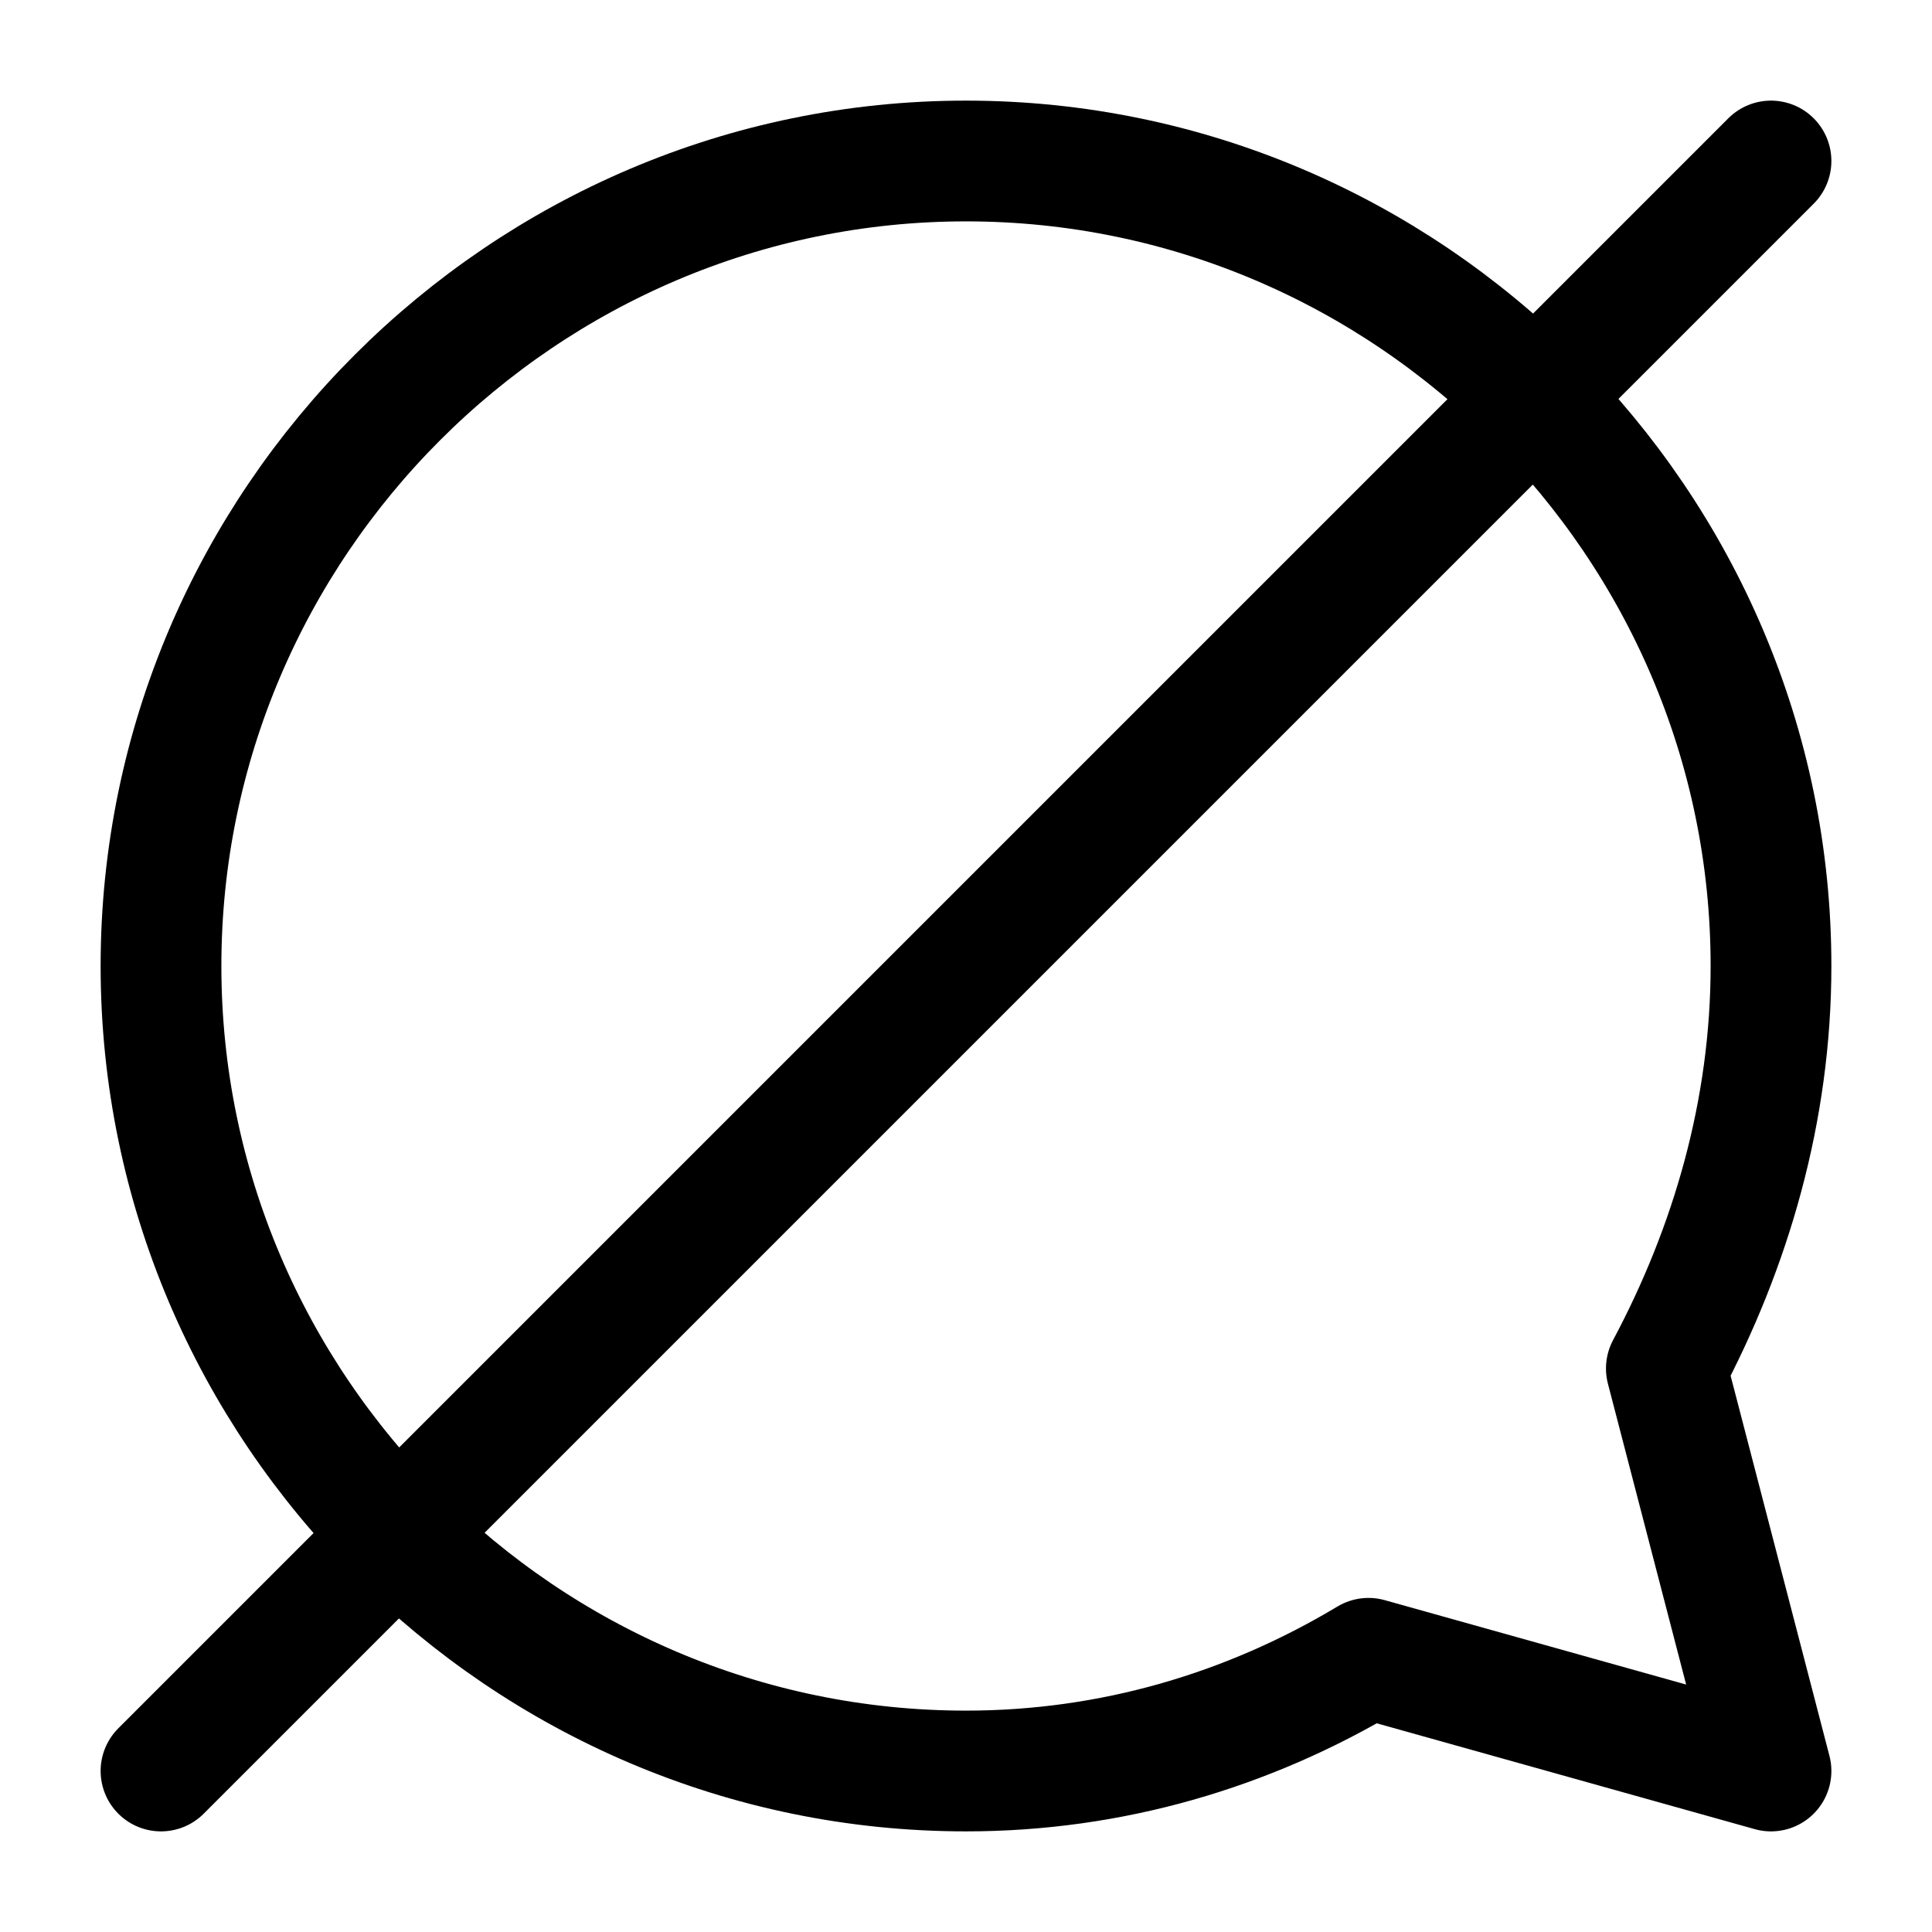 <svg width="24" height="24" viewBox="0 0 24 24" fill="none" xmlns="http://www.w3.org/2000/svg">
<path d="M22 12C22 6.5 17.5 2 12 2C6.5 2 2 6.5 2 12C2 17.5 6.5 22 12 22C13.8 22 15.5 21.5 17 20.6L22 22L20.7 17C21.5 15.5 22 13.8 22 12Z" stroke="black" stroke-width="1.5" stroke-miterlimit="10" stroke-linecap="round" stroke-linejoin="round"/>
<path d="M2 22L22 2" stroke="black" stroke-width="1.5" stroke-miterlimit="10" stroke-linecap="round" stroke-linejoin="round"/>
</svg>
